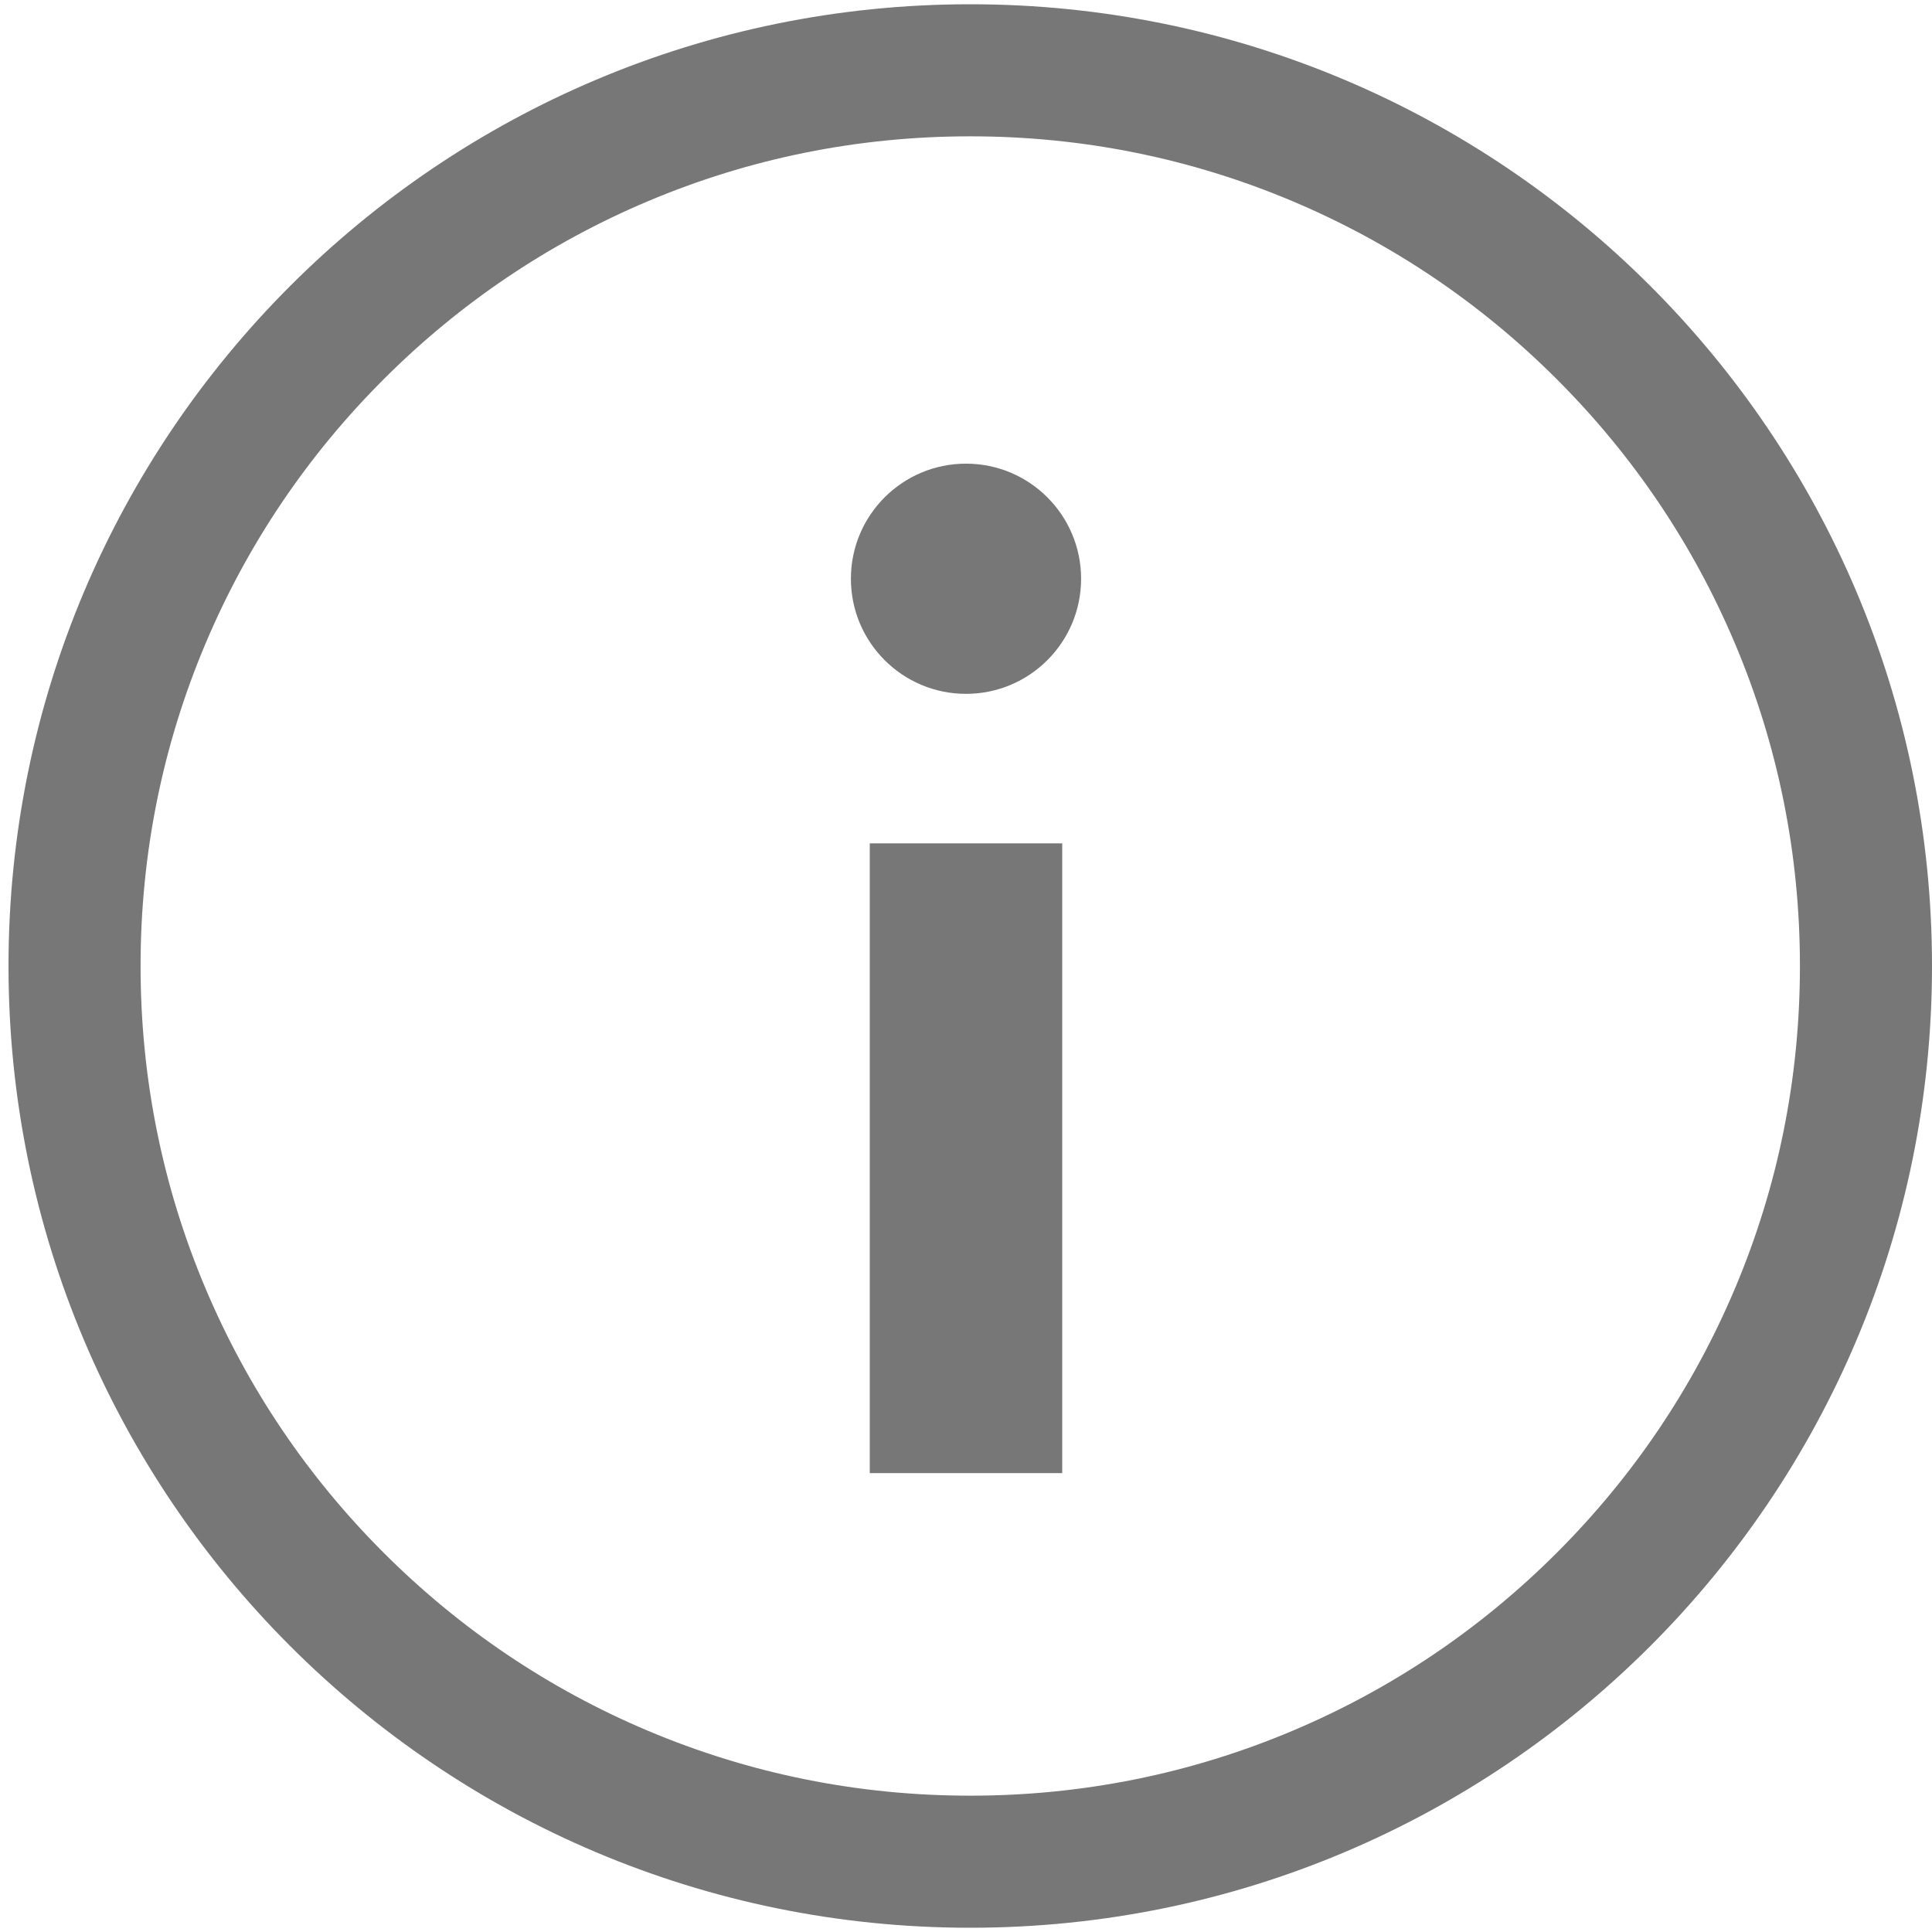 <?xml version="1.0" encoding="utf-8"?>
<!-- Generator: Adobe Illustrator 16.0.0, SVG Export Plug-In . SVG Version: 6.00 Build 0)  -->
<!DOCTYPE svg PUBLIC "-//W3C//DTD SVG 1.1//EN" "http://www.w3.org/Graphics/SVG/1.1/DTD/svg11.dtd">
<svg version="1.1" xmlns="http://www.w3.org/2000/svg" xmlns:xlink="http://www.w3.org/1999/xlink" x="0px" y="0px" width="512px"
	 height="512px" viewBox="0 0 512 512" enable-background="new 0 0 512 512" xml:space="preserve">
<g id="Layer_2">
	<path fill="#777777" d="M257.127,36.127c29.698,0,58.489,5.81,85.574,17.265c26.179,11.071,49.696,26.931,69.899,47.135
		s36.062,43.721,47.135,69.899C471.191,197.51,477,226.301,477,255.998c0,29.698-5.809,58.491-17.265,85.575
		c-11.072,26.18-26.932,49.695-47.135,69.898c-20.203,20.205-43.722,36.062-69.899,47.135
		c-27.084,11.457-55.876,17.266-85.574,17.266c-29.699,0-58.49-5.809-85.574-17.266c-26.178-11.072-49.695-26.93-69.899-47.133
		c-20.204-20.205-36.062-43.723-47.135-69.9c-11.456-27.084-17.264-55.875-17.264-85.575c0-29.696,5.809-58.487,17.264-85.571
		c11.072-26.179,26.931-49.695,47.135-69.899c20.204-20.204,43.721-36.062,69.899-47.135
		C198.637,41.936,227.428,36.127,257.127,36.127 M257.127,1.127C116.364,1.127,2.255,115.238,2.255,256
		c0,140.764,114.109,254.874,254.872,254.874C397.891,510.873,512,396.764,512,256C512,115.238,397.891,1.127,257.127,1.127
		L257.127,1.127z"/>
</g>
<g id="Layer_3">
	<circle fill="#777777" cx="256" cy="153.375" r="30.502"/>
	<rect x="230.5" y="223.5" fill="#777777" width="51" height="166.89"/>
</g>
</svg>
